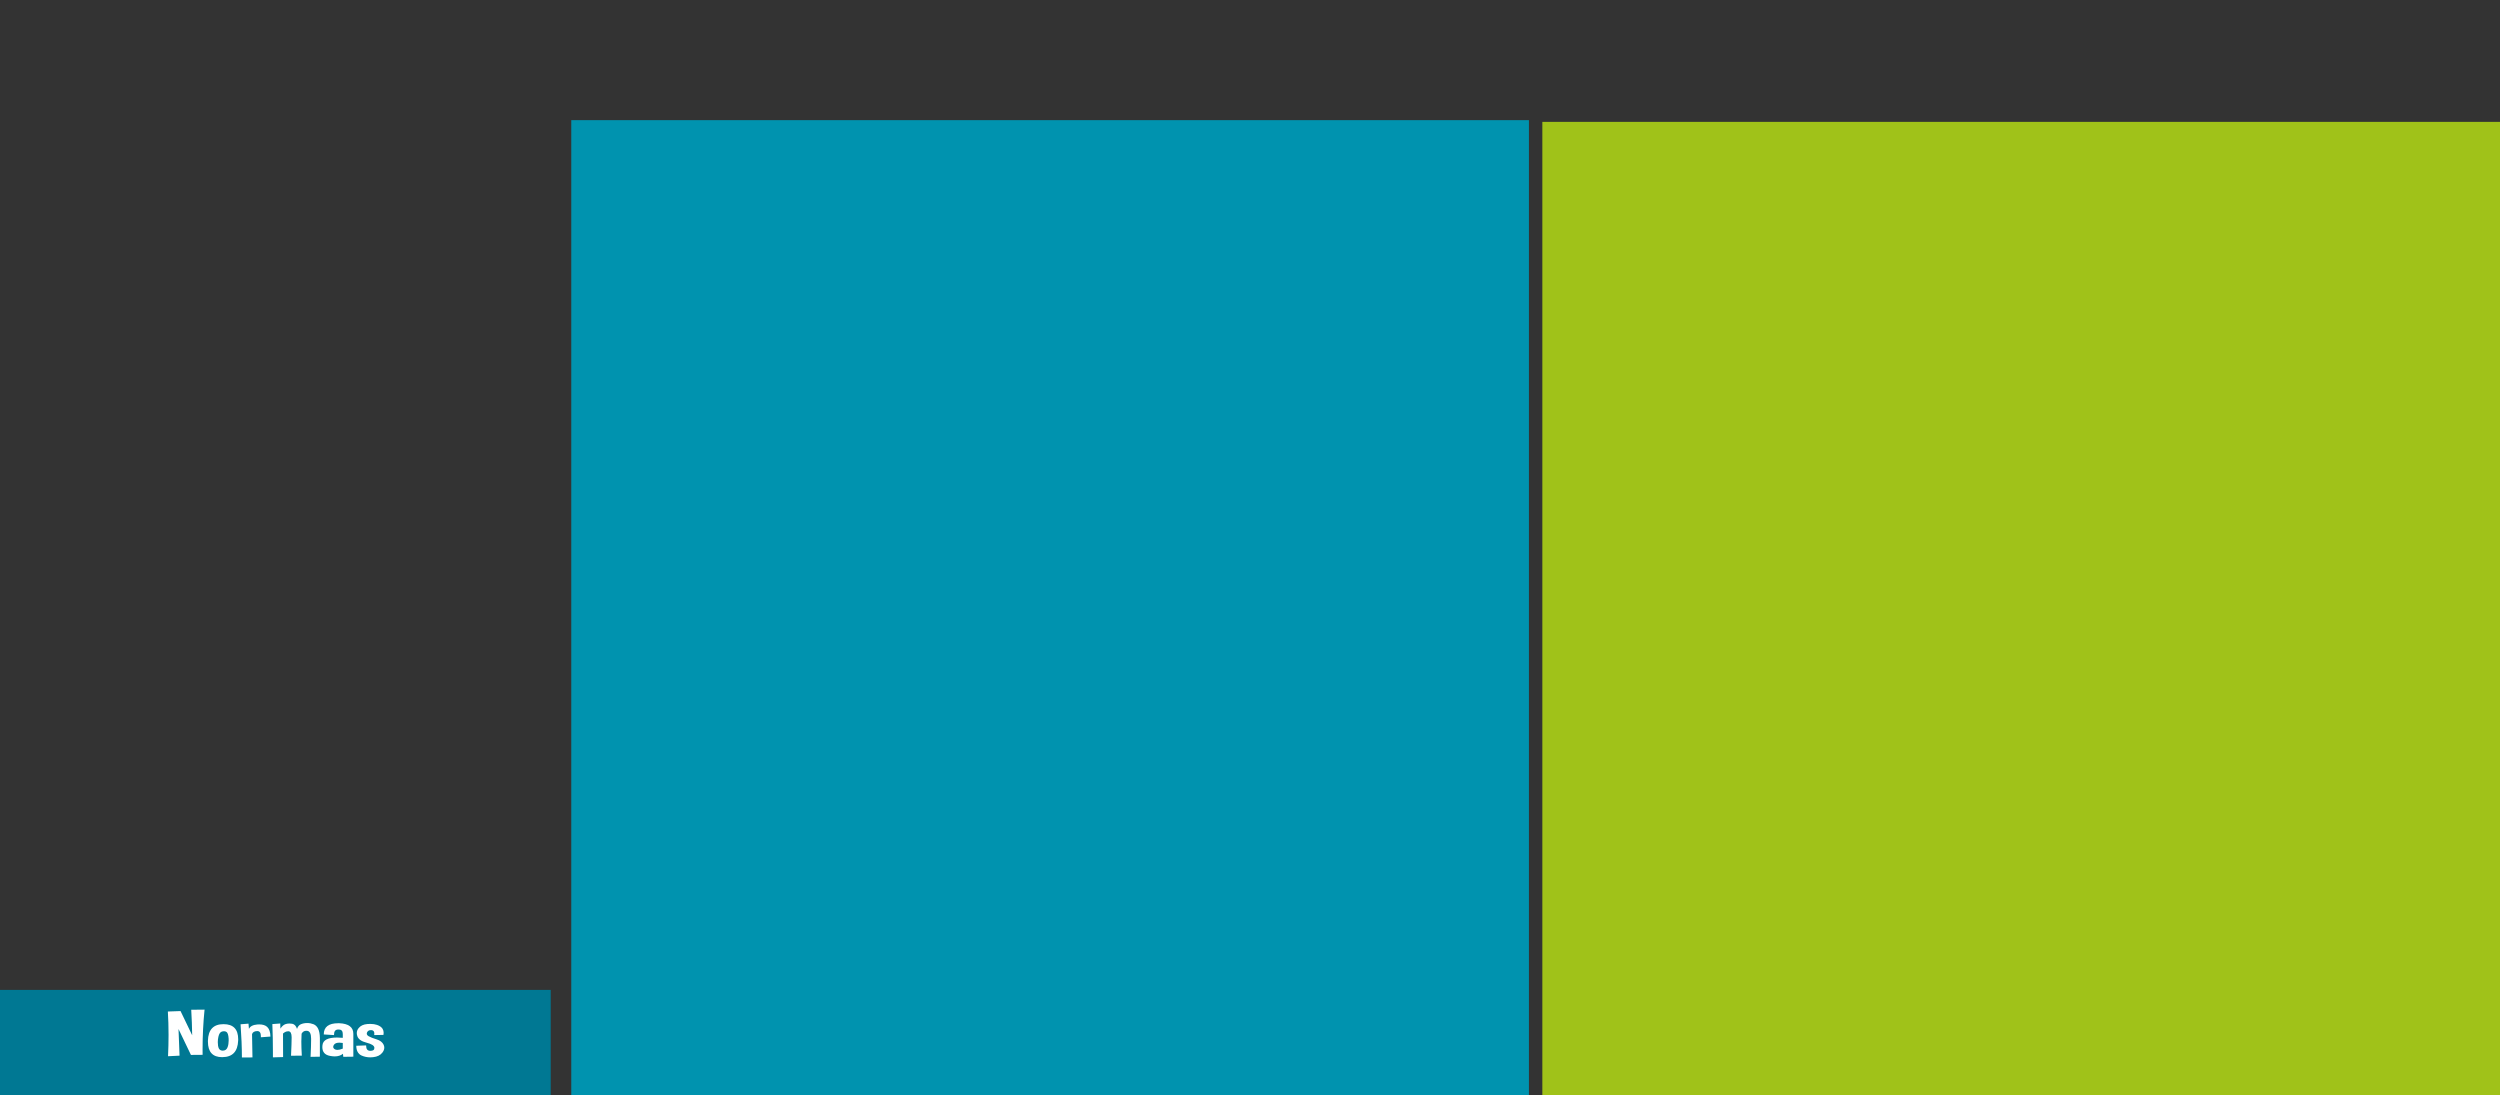 <?xml version="1.0" encoding="utf-8"?>
<!-- Generator: Adobe Illustrator 16.0.0, SVG Export Plug-In . SVG Version: 6.00 Build 0)  -->
<!DOCTYPE svg PUBLIC "-//W3C//DTD SVG 1.1//EN" "http://www.w3.org/Graphics/SVG/1.1/DTD/svg11.dtd">
<svg version="1.1" id="Capa_1" xmlns="http://www.w3.org/2000/svg" xmlns:xlink="http://www.w3.org/1999/xlink" x="0px" y="0px"
	 width="759.461px" height="332.717px" viewBox="0 0 759.461 332.717" enable-background="new 0 0 759.461 332.717"
	 xml:space="preserve">
<rect x="0" y="0" width="759.461" height="332.717" fill="#333333" stroke="none"/>
<g>
	<rect y="300.717" fill="#007893" width="167.293" height="32"/>
	<rect x="173.544" y="36.5" fill="#0093AF" width="290.921" height="296.215"/>
	<rect x="468.541" y="37.025" fill="#A0C219" width="290.92" height="295.69"/>
	<g>
		<path fill="#FFFFFF" d="M51.046,320.868c0.104-2.227,0.157-4.395,0.157-6.504c0-2.436-0.07-4.795-0.21-7.08l3.852-0.137
			l3.538,7.354c-0.035-2.525-0.132-5.111-0.289-7.754l4.049-0.039c-0.402,3.991-0.604,8.021-0.604,12.09
			c0,0.547,0.005,1.094,0.014,1.641l-3.551,0.029l-3.772-7.871c0.113,2.904,0.218,5.604,0.314,8.096L51.046,320.868z"/>
		<path fill="#FFFFFF" d="M67.906,311.122c2.97,0,4.454,1.537,4.454,4.609c0,0.123-0.004,0.248-0.013,0.371
			c-0.123,3.326-1.703,5.006-4.742,5.039c-0.035,0.006-0.07,0.01-0.105,0.01c-2.891,0-4.336-1.572-4.336-4.717v-0.273
			C63.251,312.801,64.832,311.122,67.906,311.122z M67.475,313.349c-0.551,0.144-0.927,0.674-1.127,1.592
			c-0.123,0.547-0.184,1.098-0.184,1.649c0,0.371,0.026,0.746,0.078,1.123c0.14,0.938,0.59,1.422,1.35,1.455h0.092
			c0.707,0,1.192-0.349,1.454-1.045c0.219-0.58,0.328-1.267,0.328-2.062c0-0.195-0.005-0.395-0.014-0.597
			c-0.069-1.048-0.279-1.703-0.629-1.963c-0.218-0.156-0.48-0.233-0.786-0.233C67.862,313.271,67.675,313.296,67.475,313.349z"/>
		<path fill="#FFFFFF" d="M76.566,314.149l0.131,7.08l-3.21,0.02c0-2.995-0.136-6.357-0.406-10.088l2.411-0.195l0.131,1.592
			c0.366-0.781,1.223-1.227,2.567-1.338c0.201-0.013,0.393-0.02,0.576-0.02c1.057,0,1.86,0.257,2.411,0.771
			c0.637,0.611,0.96,1.585,0.969,2.921l-2.908,0.215c0.009-0.111,0.014-0.22,0.014-0.322c0-1.042-0.363-1.562-1.088-1.562h-0.053
			C77.273,313.254,76.758,313.563,76.566,314.149z"/>
		<path fill="#FFFFFF" d="M85.134,310.917l0.053,1.562c0.472-0.75,1.017-1.215,1.638-1.396c0.366-0.104,0.737-0.156,1.113-0.156
			c0.279,0,0.559,0.026,0.838,0.078c0.682,0.131,1.166,0.65,1.454,1.562c0.228-0.709,0.62-1.185,1.18-1.422
			c0.559-0.237,1.179-0.359,1.86-0.365h0.052c0.664,0,1.302,0.121,1.913,0.361c0.62,0.248,1.094,0.711,1.421,1.392
			c0.328,0.68,0.5,1.612,0.518,2.798v5.674l-2.829,0.049c0.113-2.142,0.17-3.965,0.17-5.469s-0.385-2.314-1.152-2.432
			c-0.114-0.014-0.223-0.021-0.328-0.021c-0.611,0-1.083,0.294-1.415,0.88c-0.052,0.676-0.078,1.467-0.078,2.373
			c0,1.229,0.048,2.665,0.144,4.307l-3.274,0.02c0.122-2.52,0.183-4.355,0.183-5.508v-0.117c-0.008-1.139-0.31-1.738-0.903-1.797
			h-0.171c-0.532,0-1.048,0.229-1.545,0.684l0.025,7.148l-3.092,0.088v-1.602c0-2.838-0.057-5.674-0.17-8.506L85.134,310.917z"/>
		<path fill="#FFFFFF" d="M103.029,310.838c2.873,0.117,4.31,1.195,4.31,3.231v6.935l-3.052,0.039l-0.105-0.929
			c-0.629,0.535-1.463,0.802-2.502,0.802c-0.445,0-0.926-0.052-1.441-0.156c-1.545-0.286-2.318-1.178-2.318-2.676
			c0-0.183,0.013-0.377,0.039-0.586c0.175-1.543,1.646-2.313,4.415-2.313c0.532,0,1.118,0.028,1.756,0.088v-1.133
			c0-0.918-0.389-1.377-1.166-1.377h-0.053c-0.062-0.007-0.118-0.011-0.17-0.011c-0.848,0-1.271,0.515-1.271,1.543v0.146
			l-3.118-0.193c0-2.271,1.467-3.408,4.401-3.408L103.029,310.838L103.029,310.838z M104.13,318.554v-1.72
			c-0.376-0.06-0.717-0.088-1.022-0.088c-0.795,0-1.336,0.198-1.624,0.596c-0.175,0.241-0.263,0.466-0.263,0.675
			c0,0.26,0.141,0.491,0.42,0.692c0.218,0.155,0.502,0.233,0.852,0.233C102.938,318.944,103.483,318.813,104.13,318.554z"/>
		<path fill="#FFFFFF" d="M108.23,317.685l3-0.106v0.127c0,1.002,0.414,1.51,1.244,1.522h0.053c0.803,0,1.205-0.291,1.205-0.869
			v-0.067c-0.035-0.64-0.828-1.151-2.378-1.543c-1.551-0.392-2.482-1.048-2.797-1.974c-0.114-0.325-0.171-0.639-0.171-0.938
			c0-0.547,0.188-1.055,0.563-1.521c0.577-0.717,1.45-1.127,2.62-1.23c0.314-0.025,0.62-0.039,0.917-0.039
			c0.777,0,1.463,0.102,2.058,0.303c0.812,0.28,1.375,0.681,1.689,1.201c0.21,0.358,0.314,0.756,0.314,1.191
			c0,0.208-0.021,0.423-0.065,0.645l-2.804,0.049c0.026-0.162,0.039-0.312,0.039-0.449c0-0.649-0.279-1-0.838-1.045
			c-0.062-0.006-0.123-0.01-0.184-0.01c-0.576,0-0.965,0.219-1.166,0.654c-0.07,0.15-0.104,0.287-0.104,0.41
			c0,0.306,0.191,0.57,0.576,0.791c0.541,0.312,1.343,0.63,2.404,0.951c1.061,0.322,1.774,0.871,2.142,1.646
			c0.131,0.293,0.196,0.586,0.196,0.88c0,0.494-0.192,0.992-0.576,1.493c-0.611,0.802-1.559,1.267-2.843,1.396
			c-0.279,0.033-0.555,0.05-0.825,0.05c-0.961,0-1.852-0.187-2.673-0.558C108.78,320.168,108.247,319.183,108.23,317.685z"/>
	</g>
</g>
</svg>
